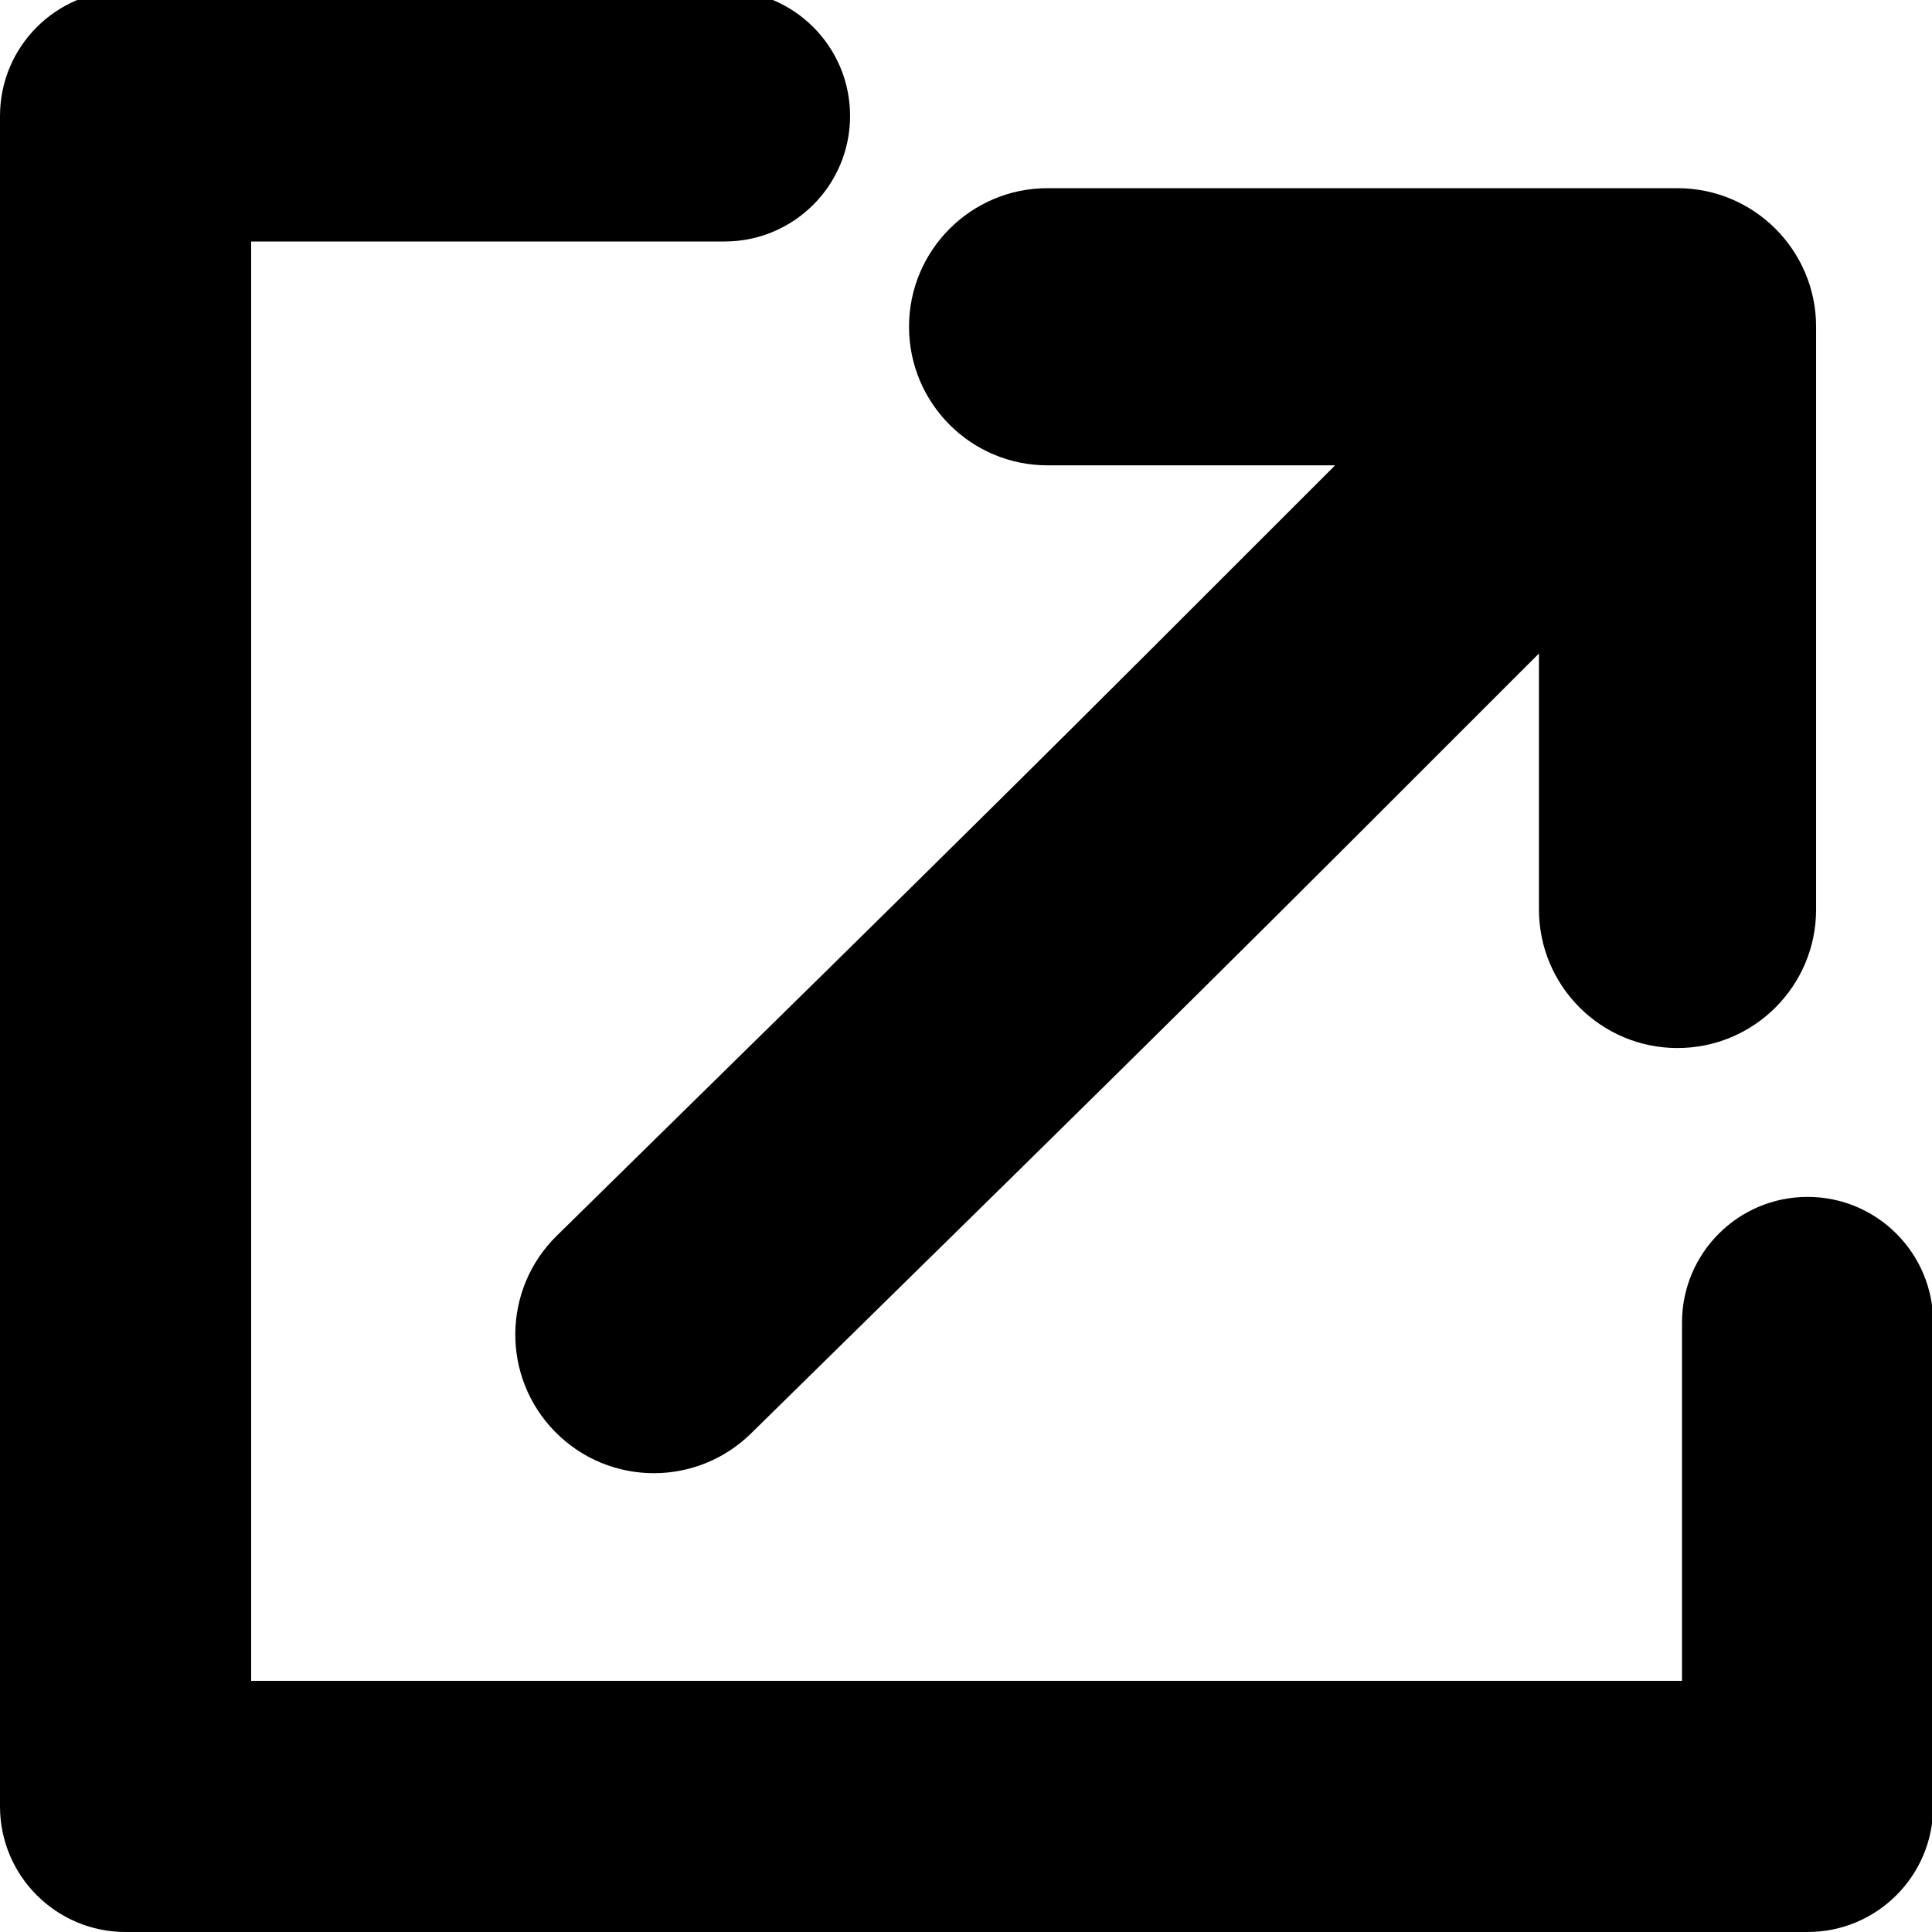<svg xmlns="http://www.w3.org/2000/svg" xmlns:xlink="http://www.w3.org/1999/xlink" version="1.1" id="Calque_1" x="0px" y="0px" width="100px" height="100px" viewBox="0 0 100 100" enable-background="new 0 0 100 100" xml:space="preserve">
<g id="Captions">
</g>
<g>
	<path d="M54.222,24.086h14.882C53.655,39.544,51.66,41.541,28.821,63.959c-2.829,2.775-2.871,7.316-0.094,10.145   c1.404,1.43,3.26,2.148,5.117,2.148c1.814,0,3.63-0.686,5.025-2.053C61.77,51.723,63.763,49.726,79.269,34.211l0.387-0.385v13.248   c0,3.961,3.213,7.172,7.171,7.172c3.961,0,7.174-3.211,7.174-7.172V16.912c-0.001-3.959-3.215-7.172-7.176-7.172H54.222   c-3.962,0-7.171,3.213-7.171,7.172C47.051,20.874,50.261,24.086,54.222,24.086z"/>
	<path d="M93.561,61.951c-3.59,0-6.5,2.91-6.5,6.5V87H13V12.5h24.5c3.59,0,6.5-2.91,6.5-6.5s-2.91-6.5-6.5-6.5h-31   C2.91-0.5,0,2.41,0,6v87.5c0,3.59,2.91,6.5,6.5,6.5h87.061c3.59,0,6.5-2.91,6.5-6.5V68.451   C100.061,64.861,97.15,61.951,93.561,61.951z"/>
</g>
</svg>